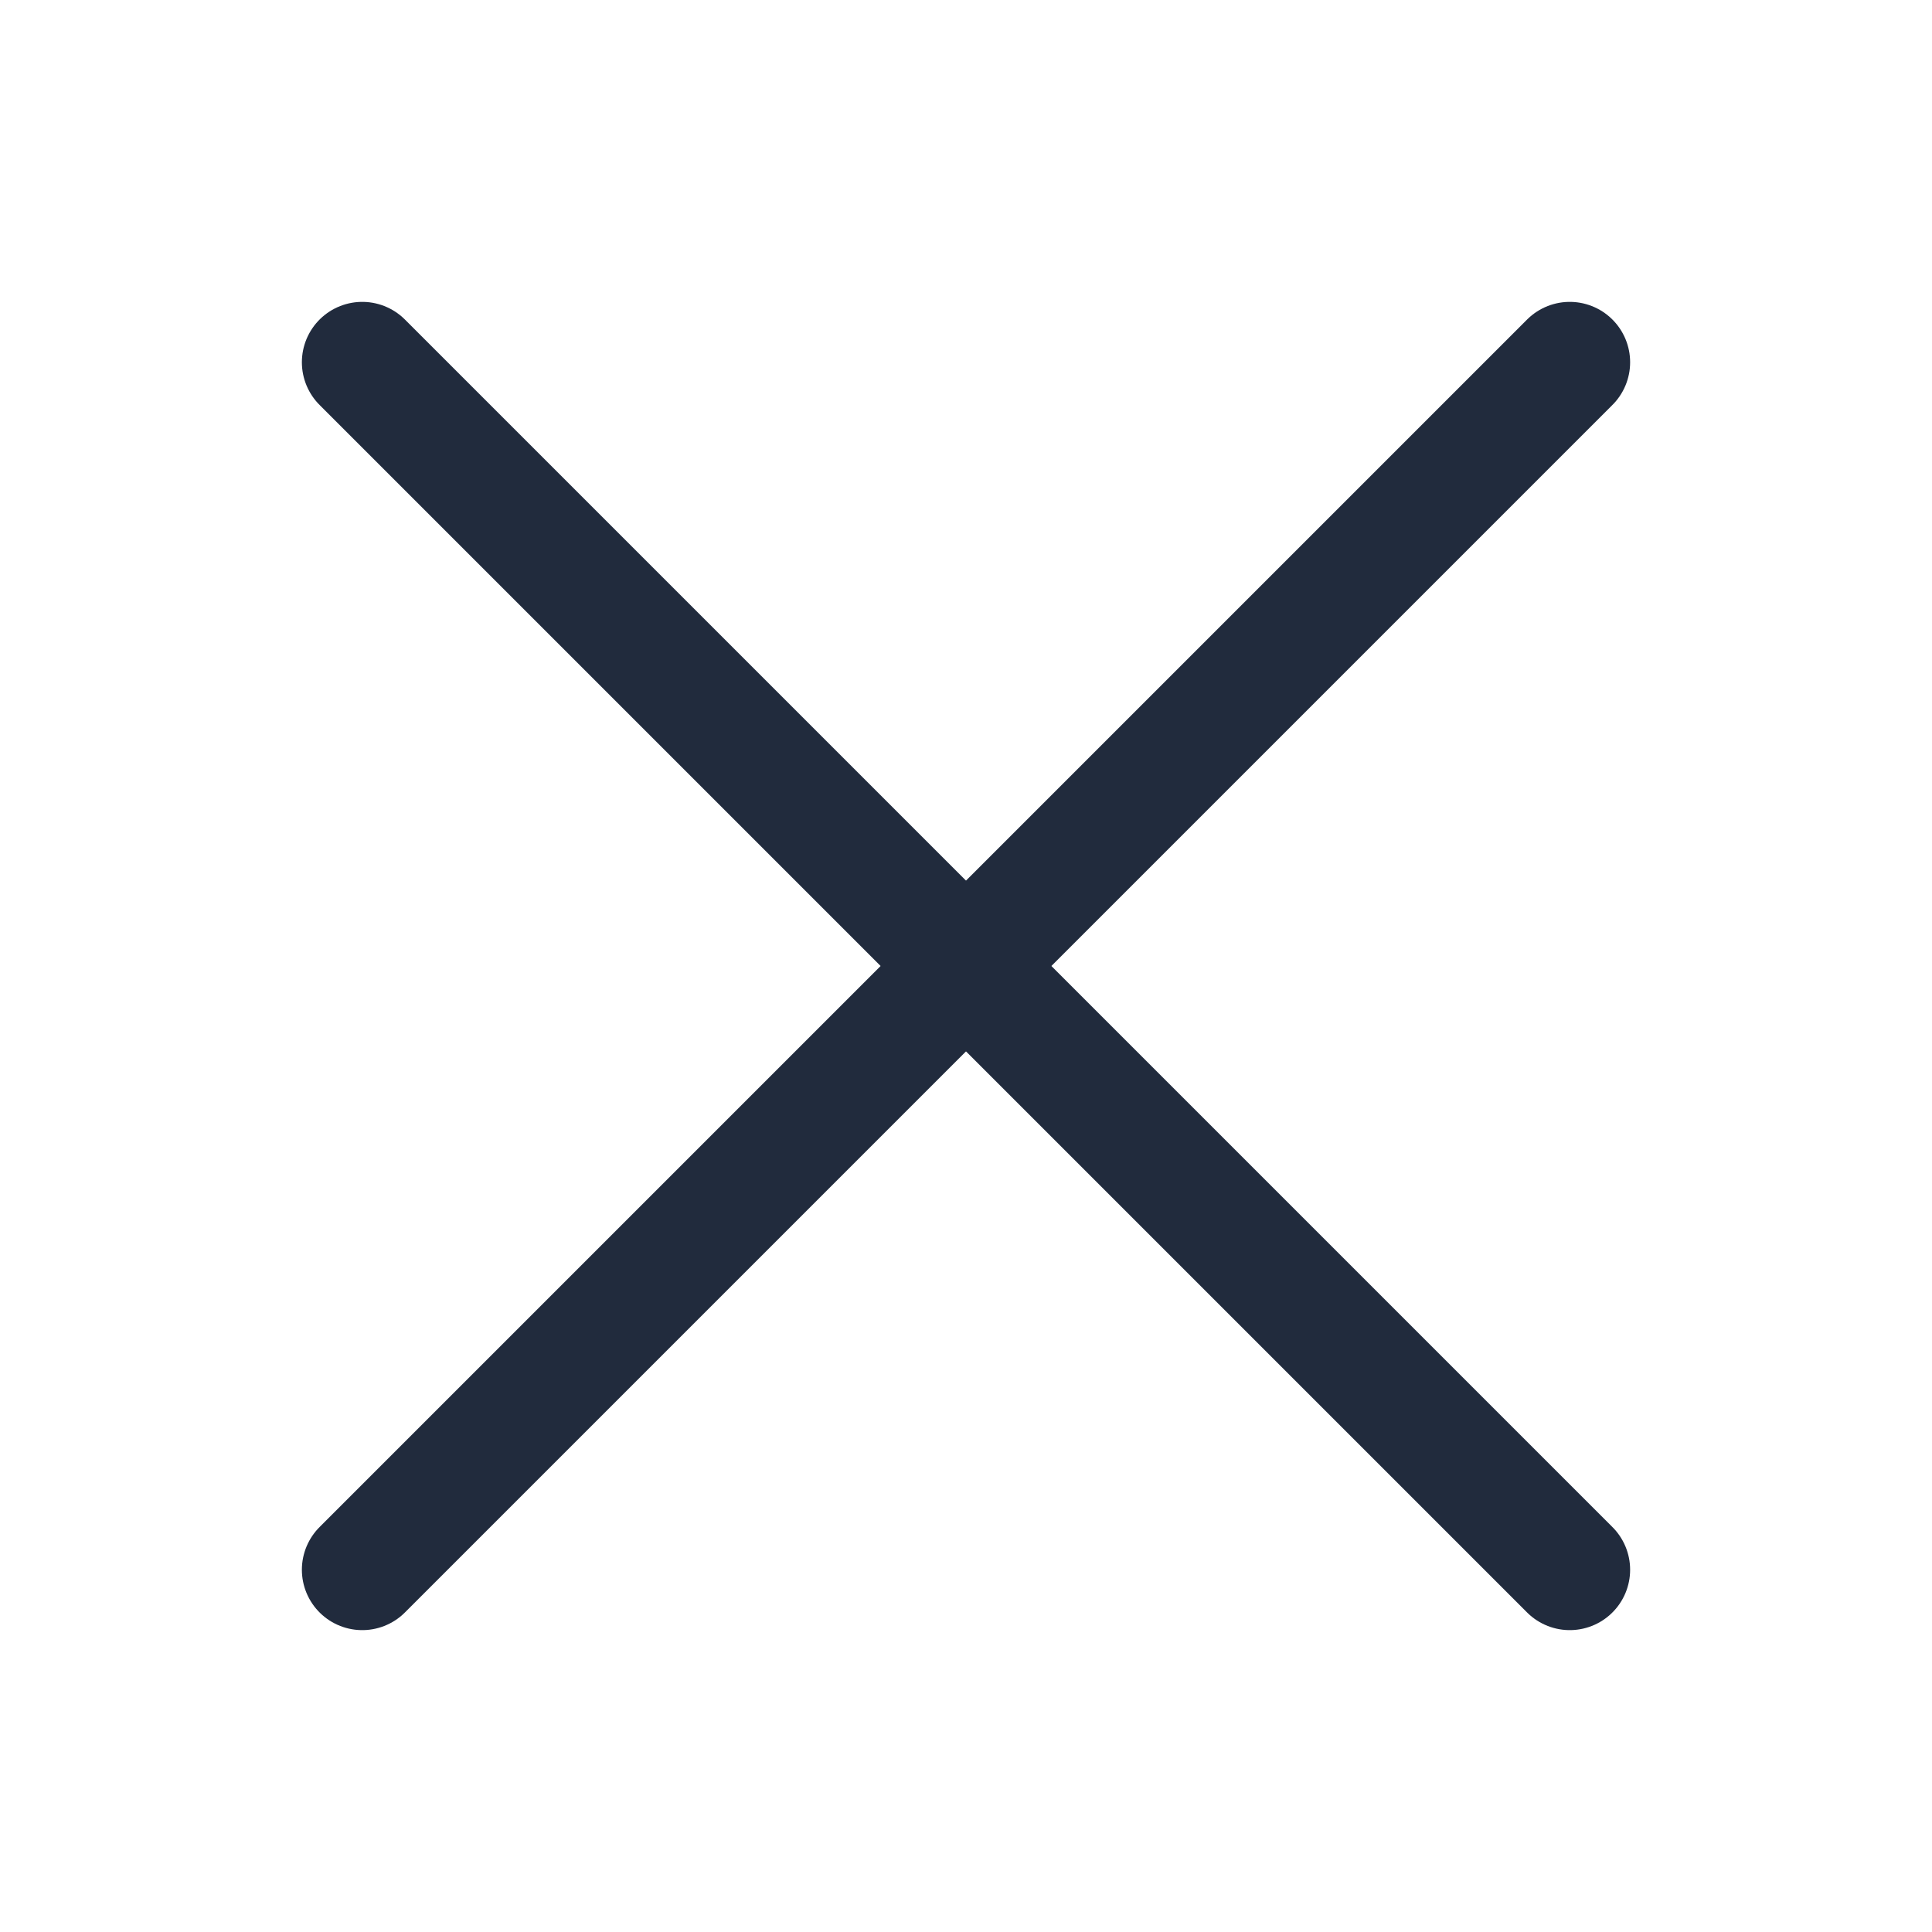 <svg width="24" height="24" viewBox="0 0 24 24" fill="none" xmlns="http://www.w3.org/2000/svg">
<path d="M4.5 19.5L19.5 4.5" stroke="#212B3D" stroke-width="1.5" stroke-linecap="round" stroke-linejoin="round"/>
<path d="M4.5 4.5L19.5 19.5" stroke="#212B3D" stroke-width="1.5" stroke-linecap="round" stroke-linejoin="round"/>
</svg>

